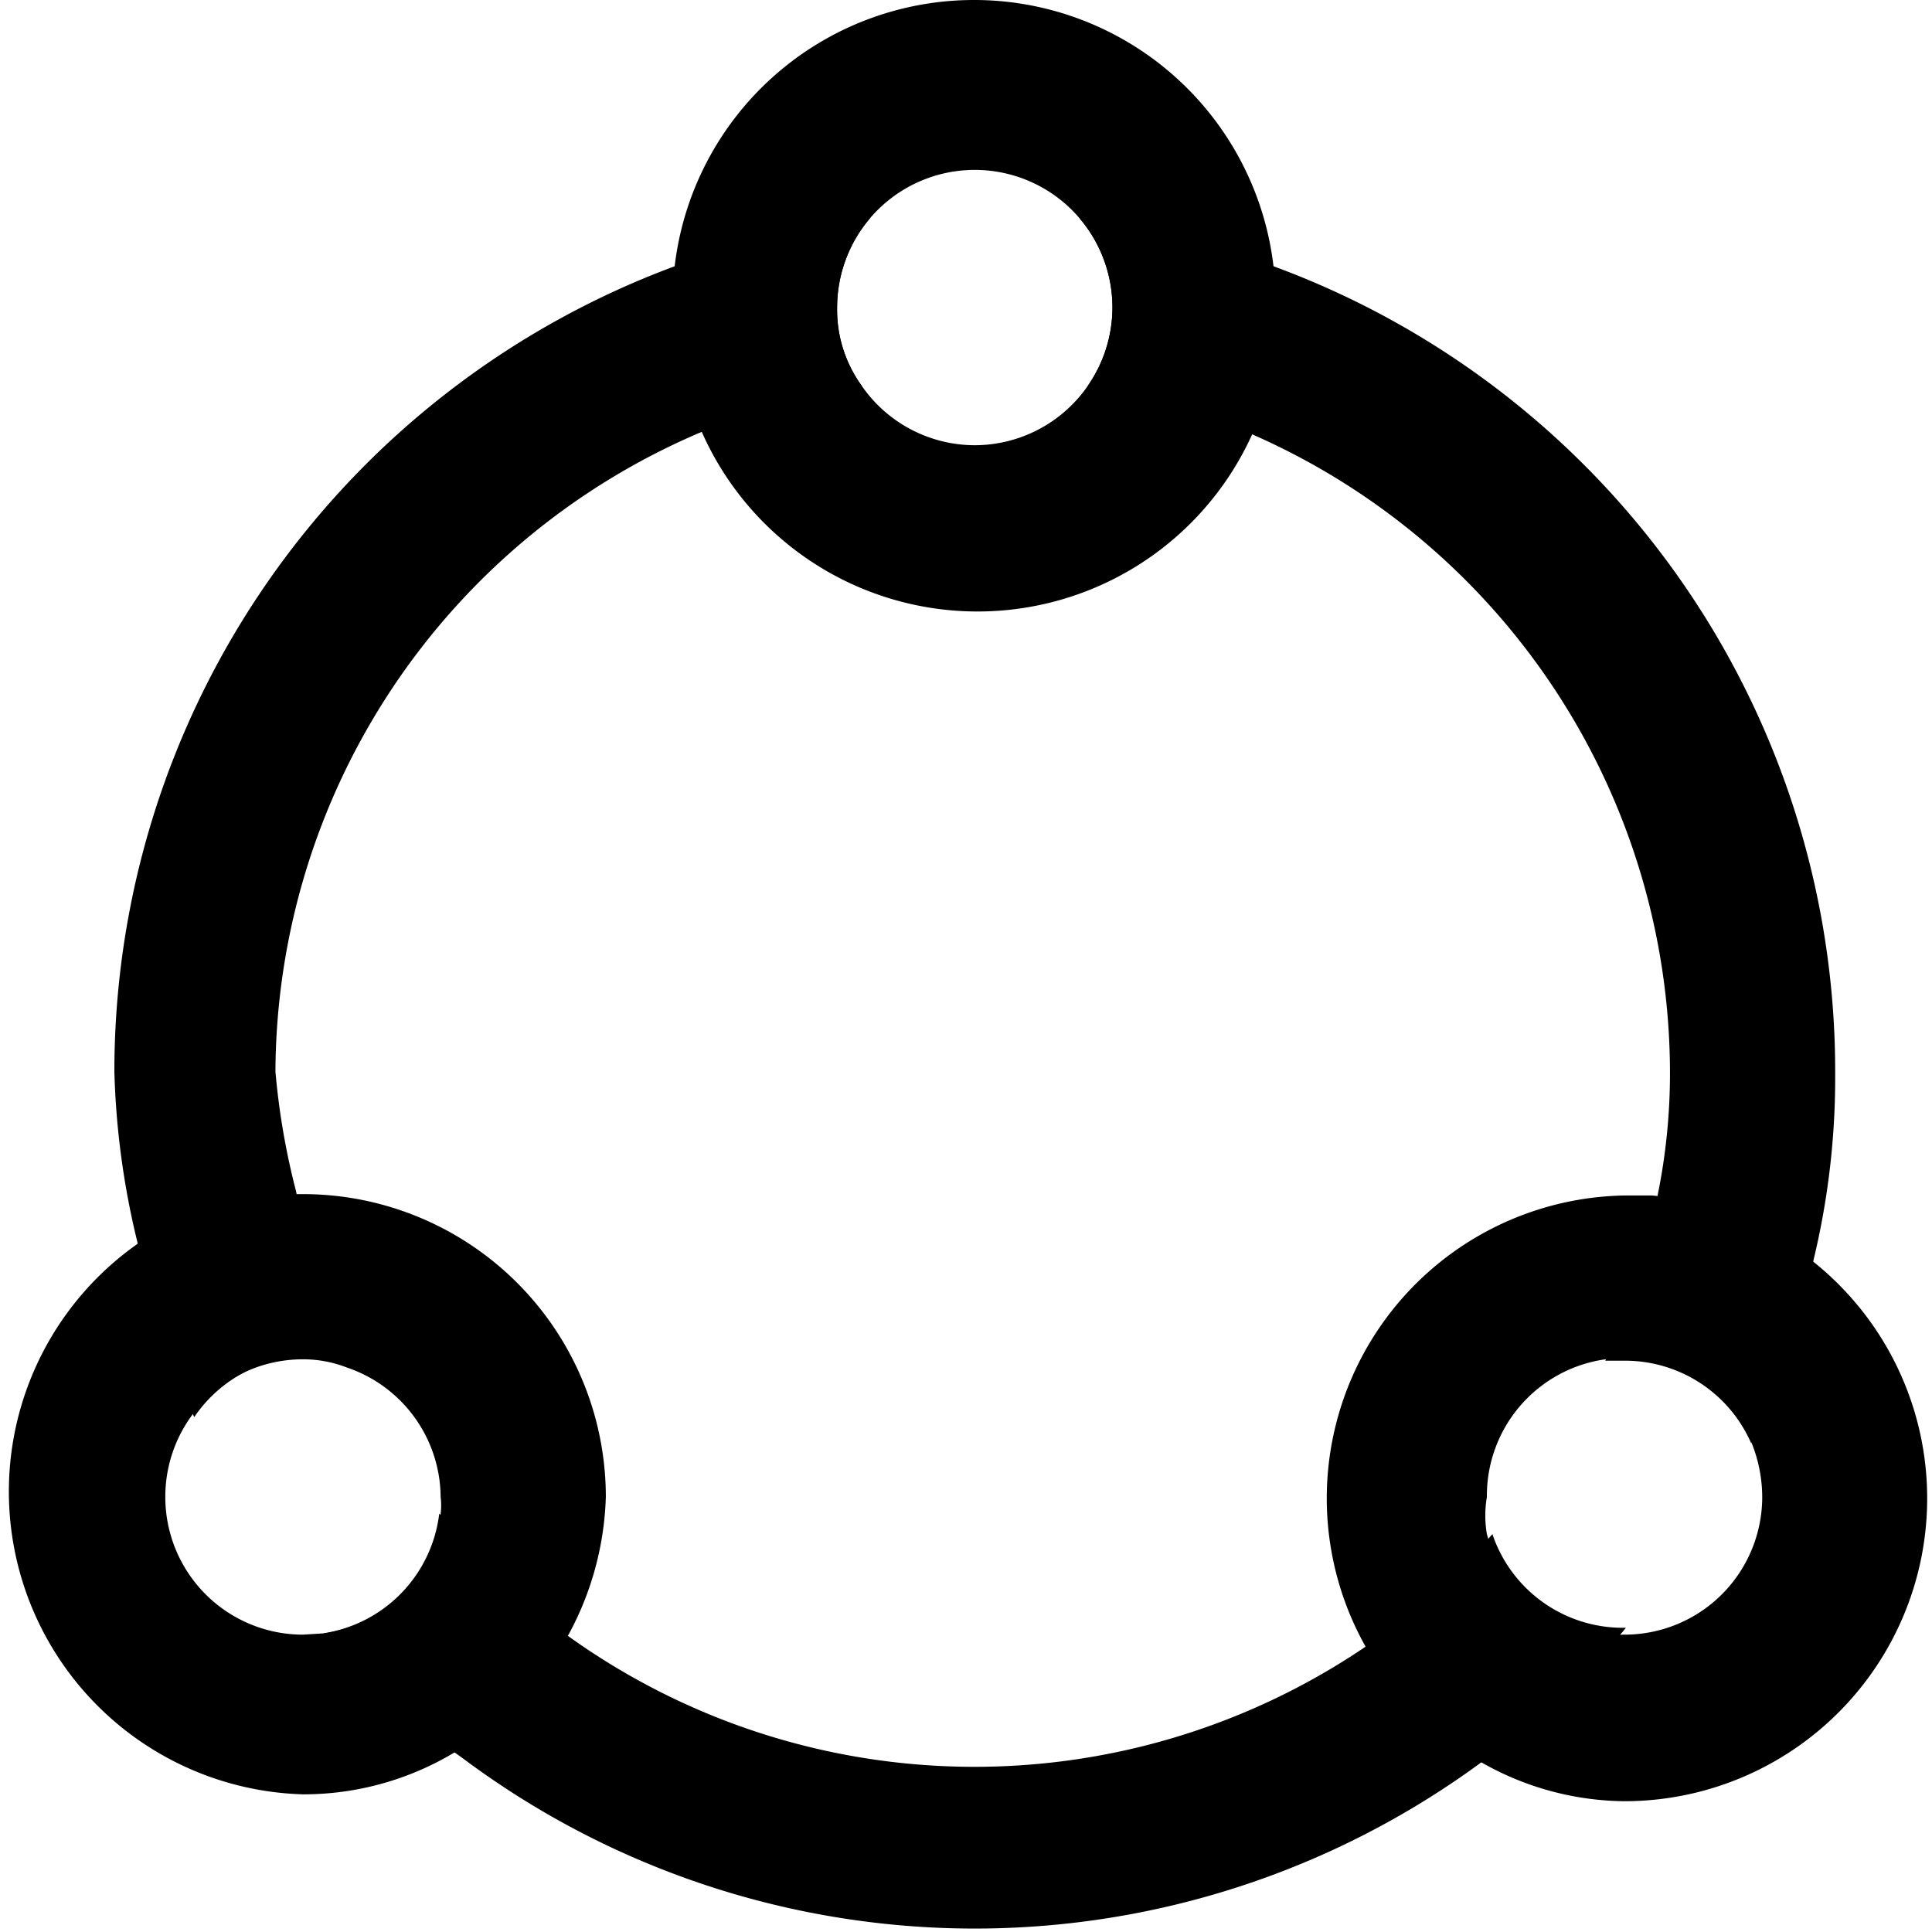 <svg class="icon" viewBox="0 0 1024 1024" xmlns="http://www.w3.org/2000/svg" width="64" height="64"><defs><style>@font-face{font-family:feedback-iconfont;src:url(//at.alicdn.com/t/font_1031158_1uhr8ri0pk5.eot?#iefix) format(&quot;embedded-opentype&quot;),url(//at.alicdn.com/t/font_1031158_1uhr8ri0pk5.woff2) format(&quot;woff2&quot;),url(//at.alicdn.com/t/font_1031158_1uhr8ri0pk5.woff) format(&quot;woff&quot;),url(//at.alicdn.com/t/font_1031158_1uhr8ri0pk5.ttf) format(&quot;truetype&quot;),url(//at.alicdn.com/t/font_1031158_1uhr8ri0pk5.svg#iconfont) format(&quot;svg&quot;)}</style></defs><path d="M461.197 115.585a406.415 406.415 0 0 0-103.61 25.538A455.302 455.302 0 0 0 60.619 567.97a427.575 427.575 0 0 0 12.404 91.206 437.79 437.79 0 0 0 29.916 91.936 72.965 72.965 0 0 1 60.56-32.105 63.48 63.48 0 0 1 23.35 4.378 357.529 357.529 0 0 1-29.916-91.936 383.796 383.796 0 0 1-10.945-63.48 369.933 369.933 0 0 1 224.733-338.557 343.665 343.665 0 0 1 86.098-24.808 68.587 68.587 0 0 1-13.133-41.59 72.965 72.965 0 0 1 17.511-47.428zm213.788 25.538a408.604 408.604 0 0 0-102.881-25.538 72.965 72.965 0 0 1 17.512 47.428 72.965 72.965 0 0 1-13.134 41.59 338.558 338.558 0 0 1 85.369 24.808 369.933 369.933 0 0 1 223.273 338.558 323.235 323.235 0 0 1-6.567 65.668 322.505 322.505 0 0 1-27.727 87.558h10.216a72.965 72.965 0 0 1 67.127 43.78 405.686 405.686 0 0 0 32.835-96.315 412.252 412.252 0 0 0 11.674-99.962 454.572 454.572 0 0 0-297.697-427.575zm116.014 672.008a388.174 388.174 0 0 1-68.587 60.561 369.203 369.203 0 0 1-420.279-5.837 348.773 348.773 0 0 1-69.316-65.669 72.965 72.965 0 0 1-61.291 63.48 399.848 399.848 0 0 0 72.965 65.668 453.113 453.113 0 0 0 544.32 0 372.122 372.122 0 0 0 72.964-68.587A72.965 72.965 0 0 1 791 813.131z"/><path d="M160.581 632.907h-6.567a165.63 165.63 0 0 0-80.99 26.268 160.523 160.523 0 0 0 87.557 291.86 155.416 155.416 0 0 0 80.991-22.62 162.712 162.712 0 0 0 79.532-134.984 160.523 160.523 0 0 0-160.523-160.524zm0 233.489a72.965 72.965 0 0 1-72.965-72.965 72.965 72.965 0 0 1 12.404-40.86 72.965 72.965 0 0 1 60.561-32.106 63.48 63.48 0 0 1 23.349 4.378 72.965 72.965 0 0 1 49.616 68.588 35.753 35.753 0 0 1 0 8.755 72.965 72.965 0 0 1-61.29 63.48zm514.404-725.273a159.793 159.793 0 0 0-317.398 0v21.89a157.604 157.604 0 0 0 14.593 66.398 159.793 159.793 0 0 0 291.86 0 145.93 145.93 0 0 0 15.323-66.398 111.636 111.636 0 0 0-4.378-21.89zM516.65 235.978a72.965 72.965 0 0 1-59.832-31.375 68.587 68.587 0 0 1-13.133-41.59 72.965 72.965 0 0 1 72.965-72.965 72.965 72.965 0 0 1 55.453 25.537 72.965 72.965 0 0 1 17.512 47.428 72.965 72.965 0 0 1-13.134 41.59 72.965 72.965 0 0 1-59.831 31.375zM961.008 667.93a159.793 159.793 0 0 0-85.37-34.294h-14.592a160.523 160.523 0 0 0-72.966 302.075 155.416 155.416 0 0 0 72.966 18.971 160.523 160.523 0 0 0 99.962-286.023zm-99.962 198.465a72.965 72.965 0 0 1-72.966-53.265 58.372 58.372 0 0 1 0-19.7 72.965 72.965 0 0 1 62.75-72.966h10.216a72.965 72.965 0 0 1 67.127 43.78 77.343 77.343 0 0 1 5.838 29.186 72.965 72.965 0 0 1-72.965 72.965z"/></svg>